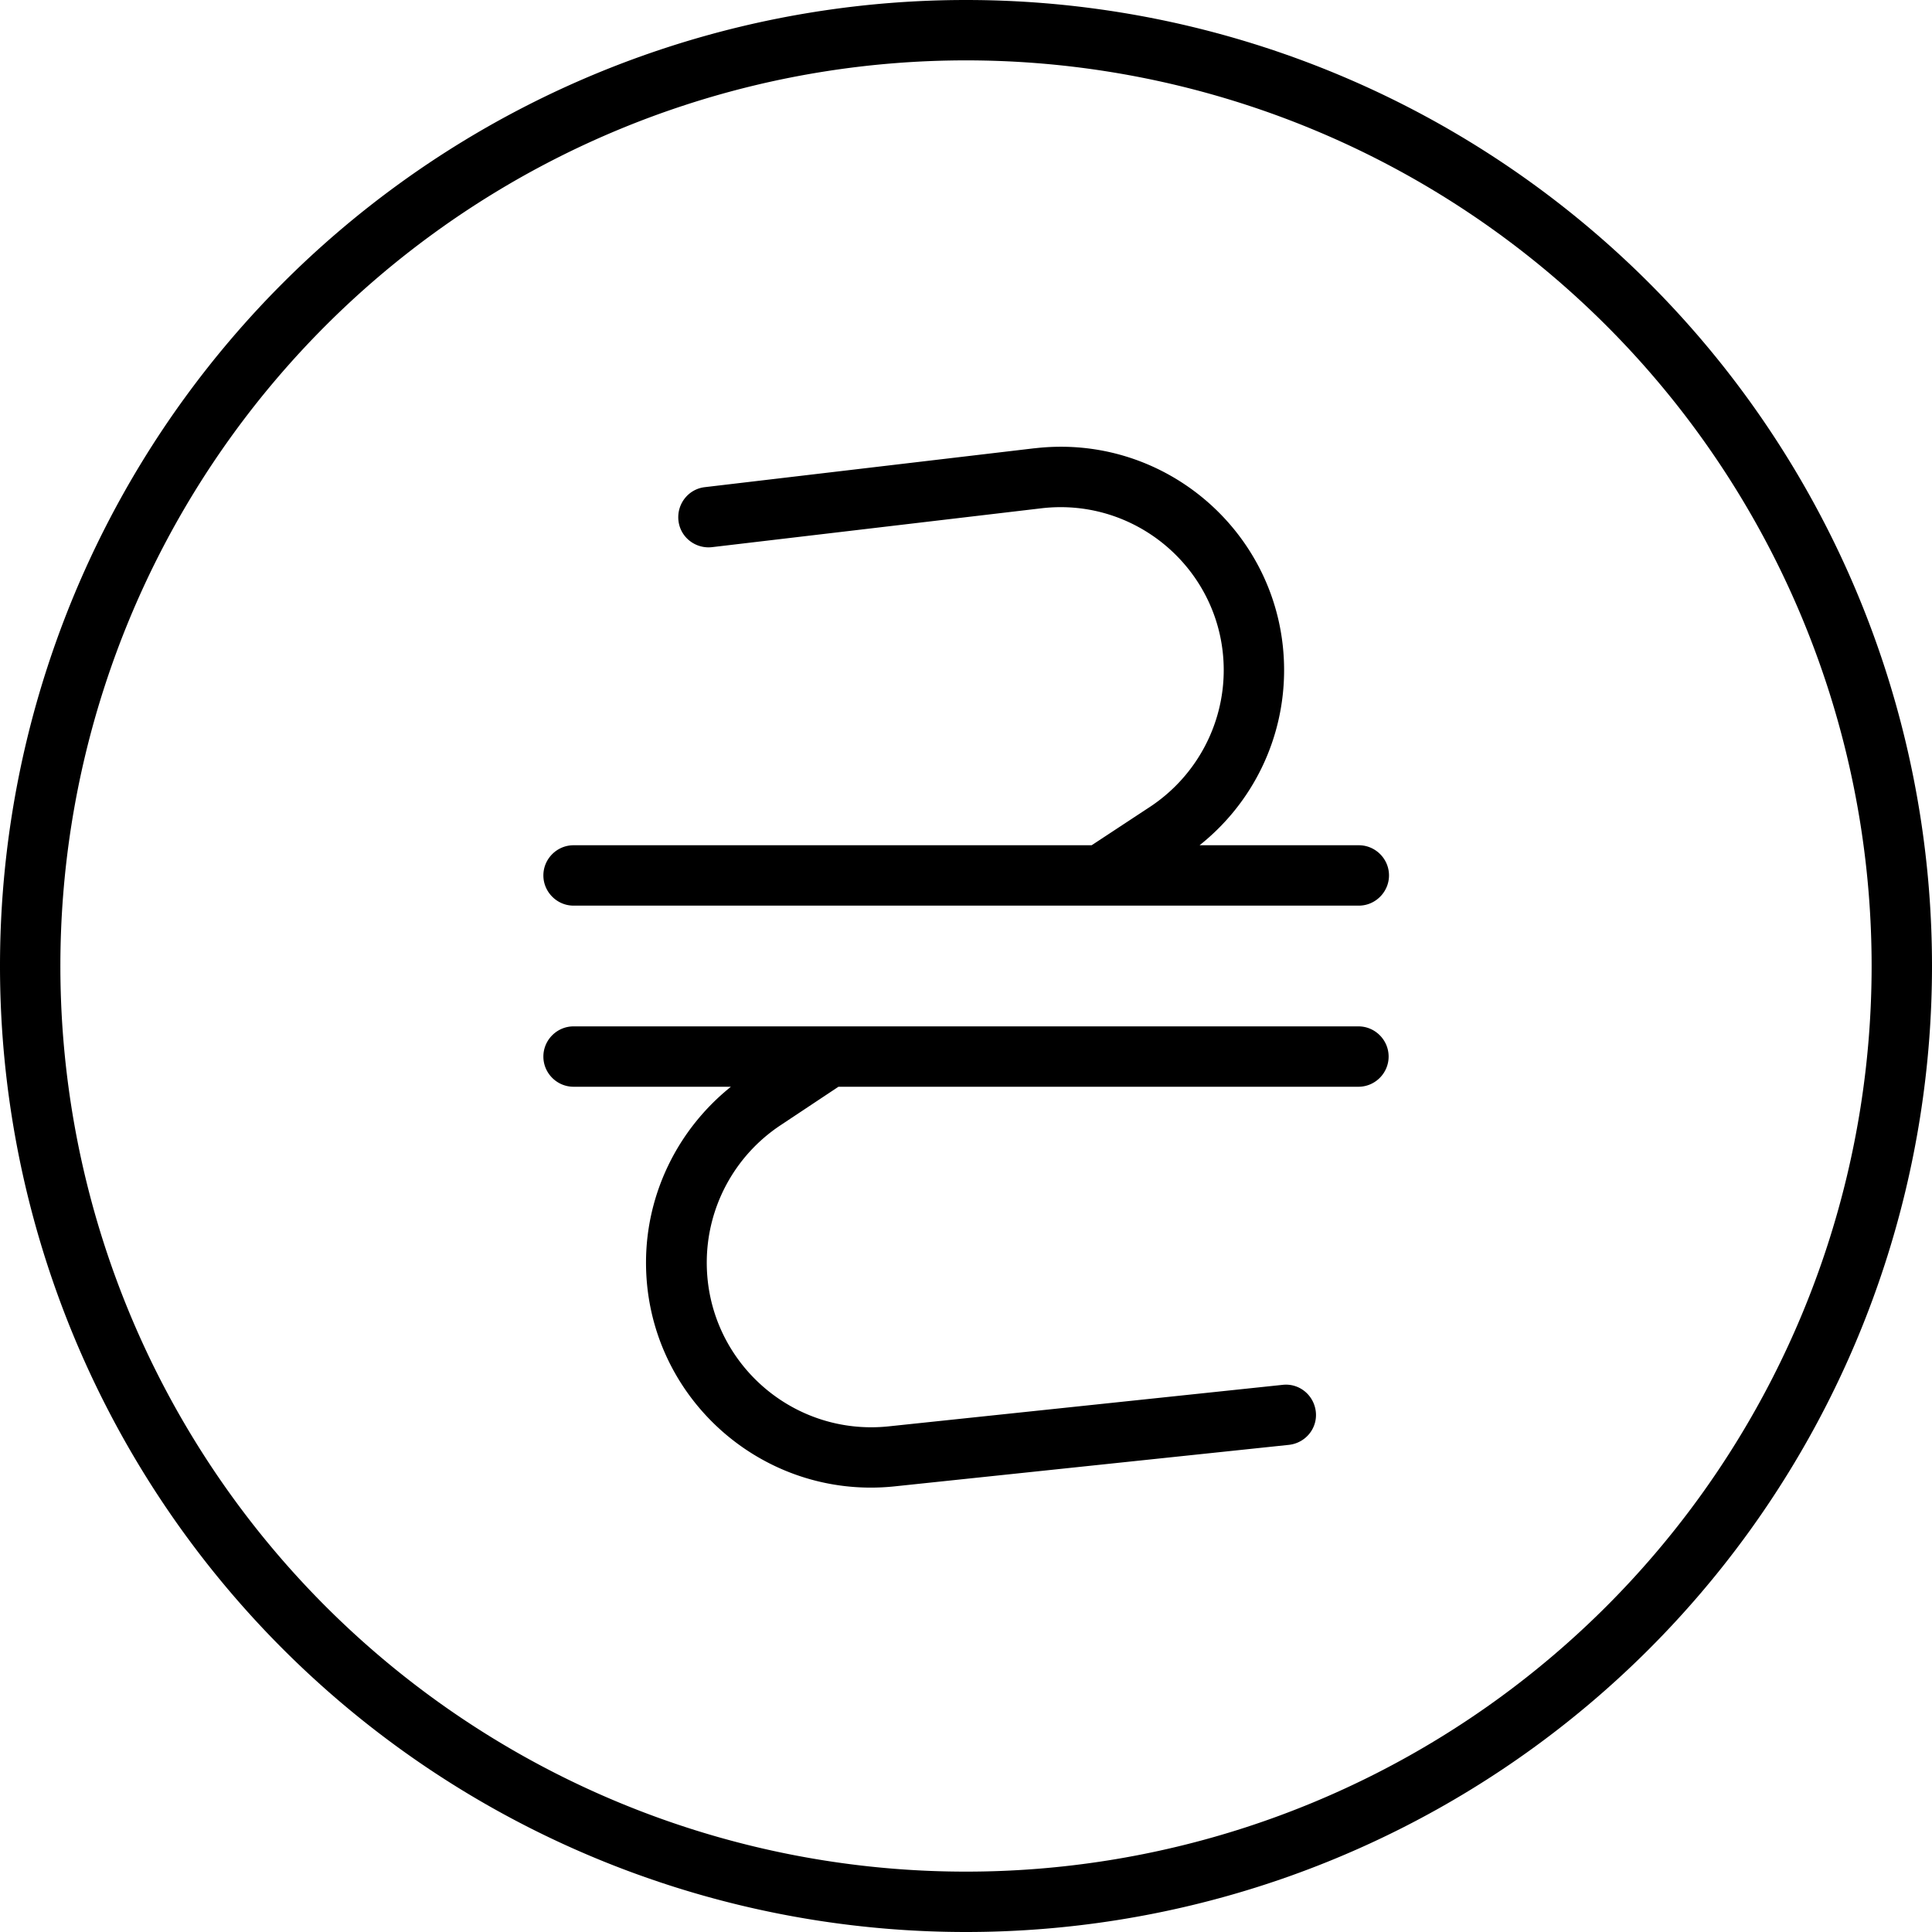 <svg fill="currentColor" xmlns="http://www.w3.org/2000/svg" viewBox="0 0 512 512"><!--! Font Awesome Pro 7.0.1 by @fontawesome - https://fontawesome.com License - https://fontawesome.com/license (Commercial License) Copyright 2025 Fonticons, Inc. --><path fill="currentColor" d="M256 16a240 240 0 1 1 0 480 240 240 0 1 1 0-480zm0 496a256 256 0 1 0 0-512 256 256 0 1 0 0 512zm18.1-393.2l-87.3 10.3c-4.4 .5-7.5 4.5-7 8.9s4.5 7.5 8.9 7L276 134.7c25.7-3 48.3 17.1 48.3 42.9 0 14.4-7.2 27.9-19.2 36L289.3 224 152 224c-4.4 0-8 3.6-8 8 0 4.3 3.5 7.9 7.8 8l208.5 0c4.3-.1 7.8-3.7 7.8-8 0-4.4-3.6-8-8-8l-42.2 0c14.1-11.2 22.4-28.2 22.4-46.4 0-35.4-30.9-62.9-66.1-58.8zM217.3 272l0 0-65.3 0c-4.4 0-8 3.6-8 8s3.6 8 8 8l41.7 0c-14.1 11.3-22.5 28.4-22.5 46.6 0 35.4 30.7 63 65.9 59.3l104.5-11c4.4-.5 7.6-4.4 7.1-8.8s-4.4-7.6-8.8-7.1L235.5 378c-25.8 2.7-48.2-17.5-48.2-43.4 0-14.6 7.3-28.2 19.4-36.3L222.2 288 360 288c4.4 0 8-3.6 8-8s-3.6-8-8-8l-113.8 0 0 0-28.8 0z"/></svg>